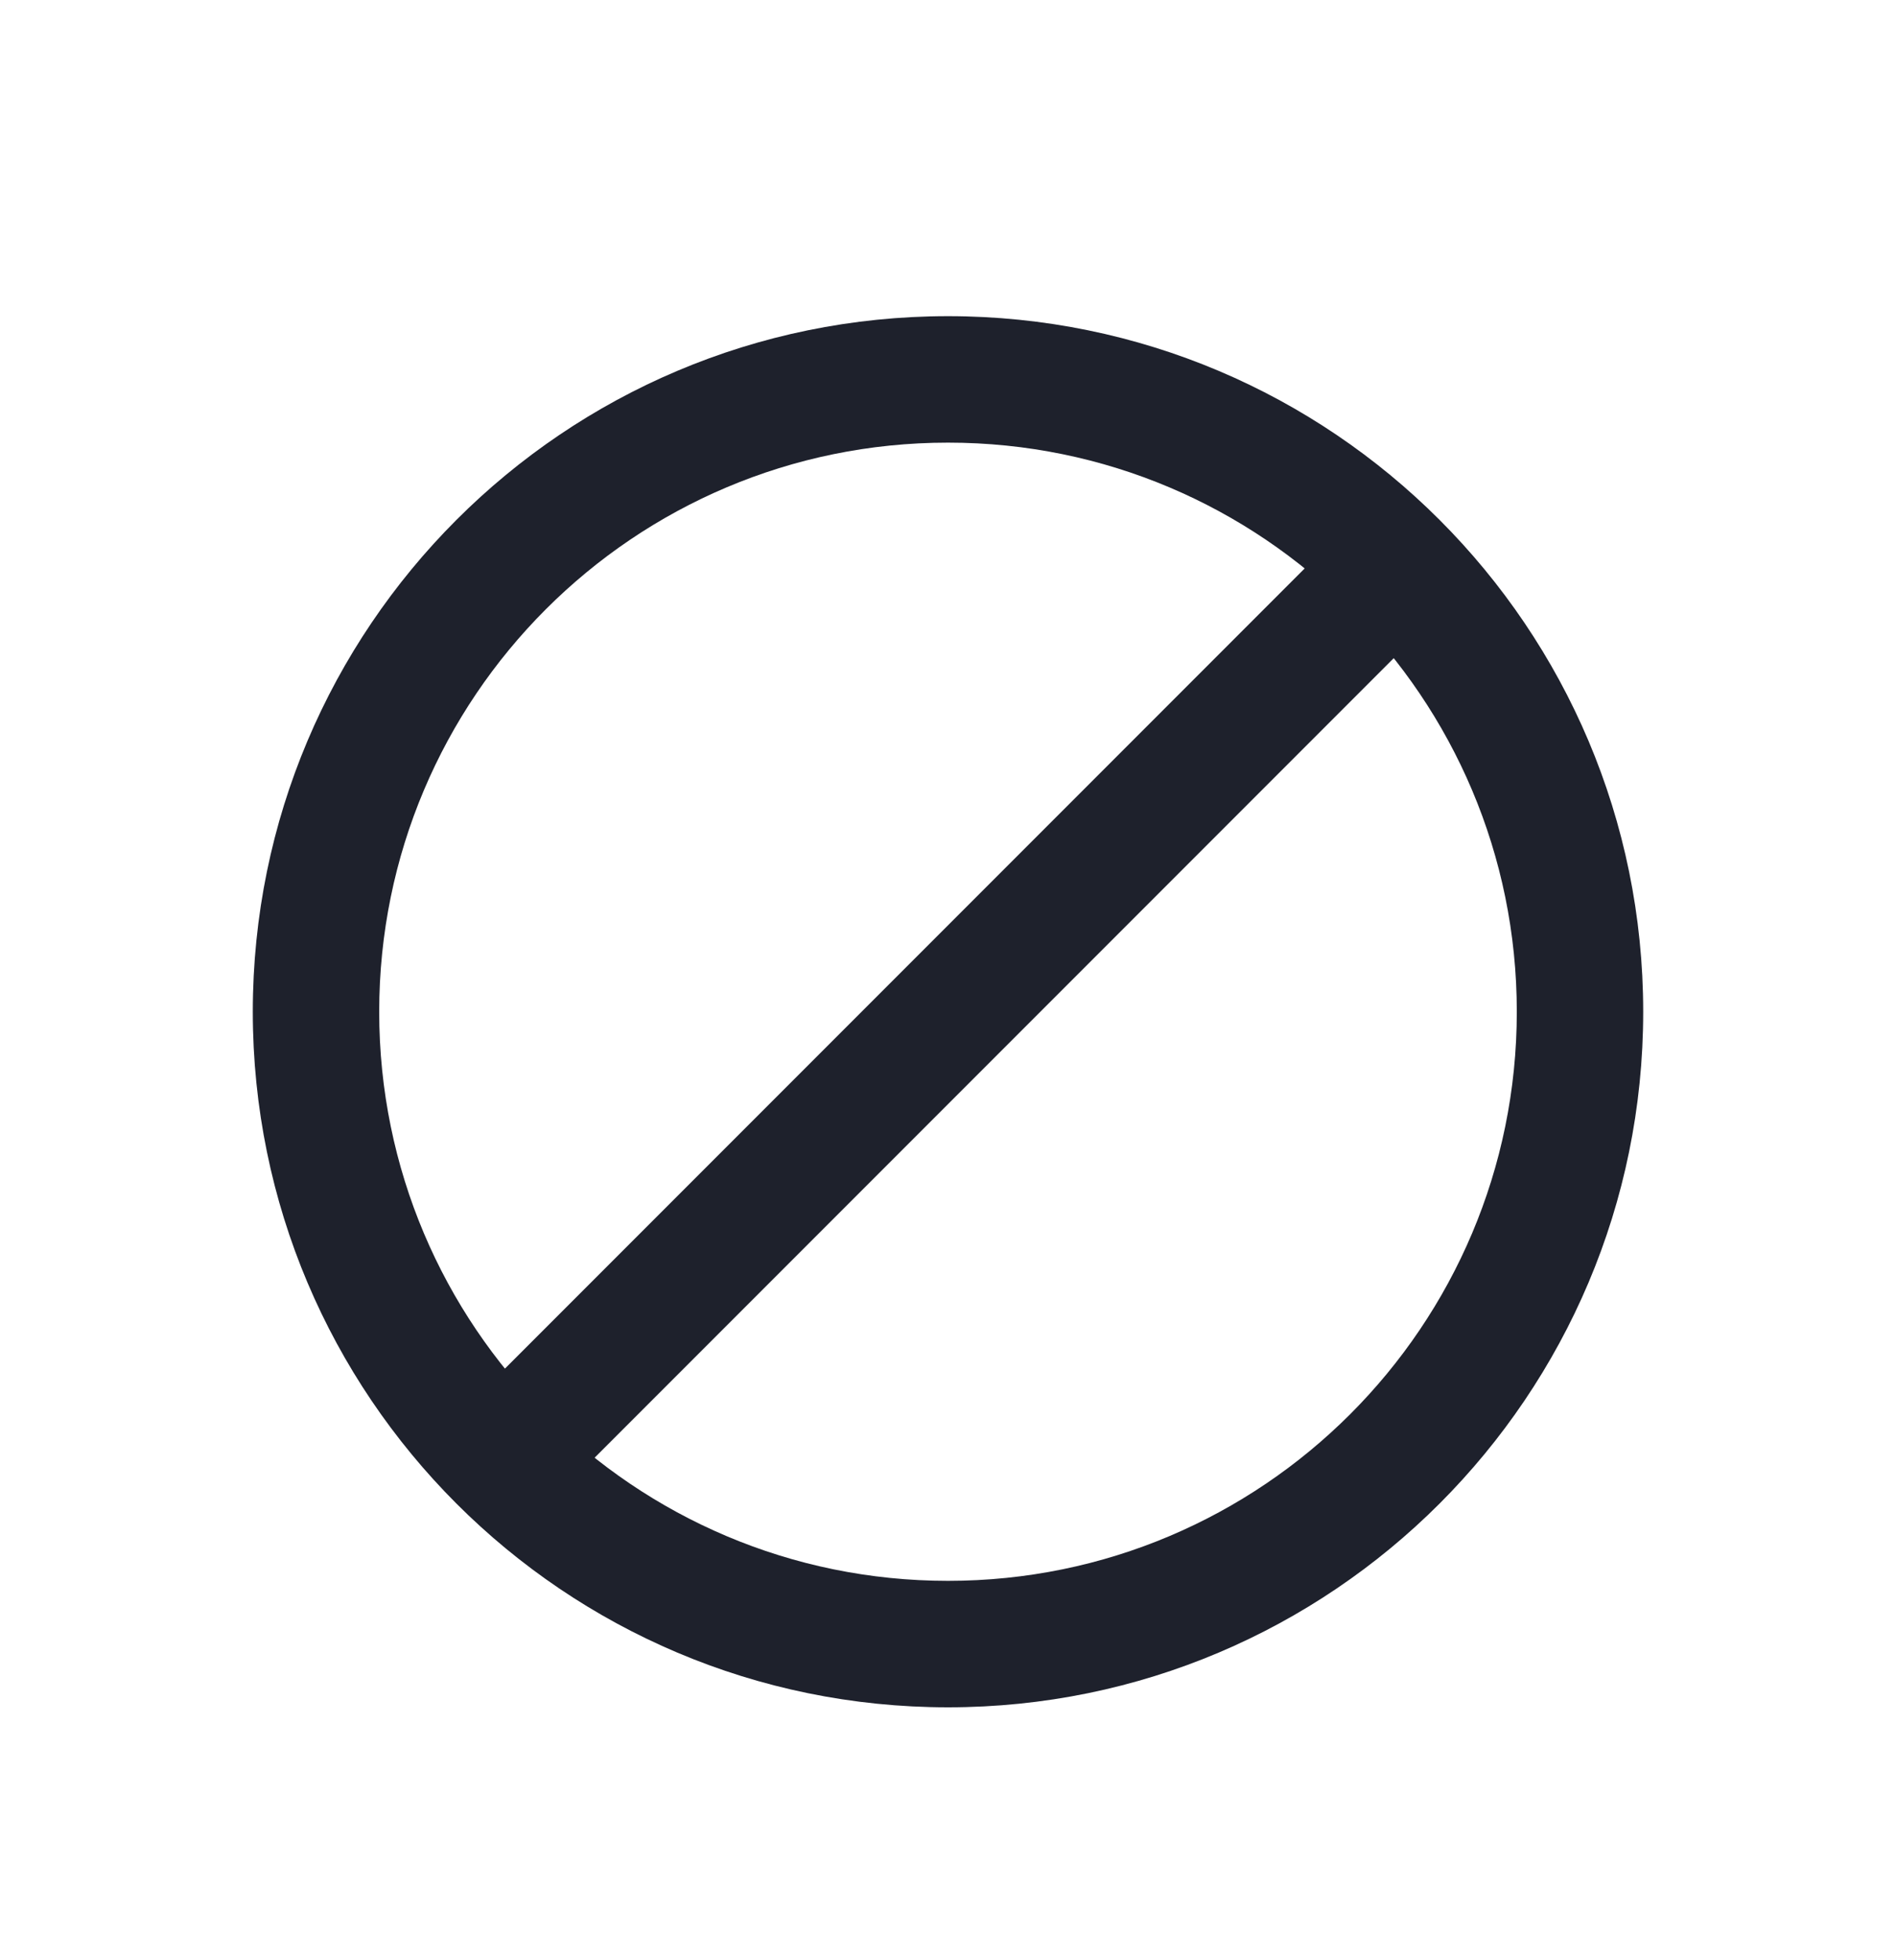 <svg width="30" height="31" viewBox="0 0 30 31" fill="none" xmlns="http://www.w3.org/2000/svg">
<g filter="url(#filter0_d_2830_7899)">
<path fill-rule="evenodd" clip-rule="evenodd" d="M7.543 19.504C7.152 19.113 7.152 18.48 7.543 18.09L21.043 4.59C21.433 4.199 22.067 4.199 22.457 4.59C22.848 4.98 22.848 5.613 22.457 6.004L8.957 19.504C8.567 19.894 7.933 19.894 7.543 19.504Z" fill="#1E212C"/>
<path fill-rule="evenodd" clip-rule="evenodd" d="M15 3C10.029 3 6 7.029 6 12C6 16.971 10.029 21 15 21C19.971 21 24 16.971 24 12C24 7.029 19.971 3 15 3ZM4 12C4 5.925 8.925 1 15 1C21.075 1 26 5.925 26 12C26 18.075 21.075 23 15 23C8.925 23 4 18.075 4 12Z" fill="#1E212C"/>
</g>
<defs>
<filter id="filter0_d_2830_7899" x="-1" y="0" width="32" height="32" filterUnits="userSpaceOnUse" color-interpolation-filters="sRGB">
<feFlood flood-opacity="0" result="BackgroundImageFix"/>
<feColorMatrix in="SourceAlpha" type="matrix" values="0 0 0 0 0 0 0 0 0 0 0 0 0 0 0 0 0 0 127 0" result="hardAlpha"/>
<feOffset dy="4"/>
<feGaussianBlur stdDeviation="2"/>
<feComposite in2="hardAlpha" operator="out"/>
<feColorMatrix type="matrix" values="0 0 0 0 0 0 0 0 0 0 0 0 0 0 0 0 0 0 0.25 0"/>
<feBlend mode="normal" in2="BackgroundImageFix" result="effect1_dropShadow_2830_7899"/>
<feBlend mode="normal" in="SourceGraphic" in2="effect1_dropShadow_2830_7899" result="shape"/>
</filter>
</defs>
</svg>
